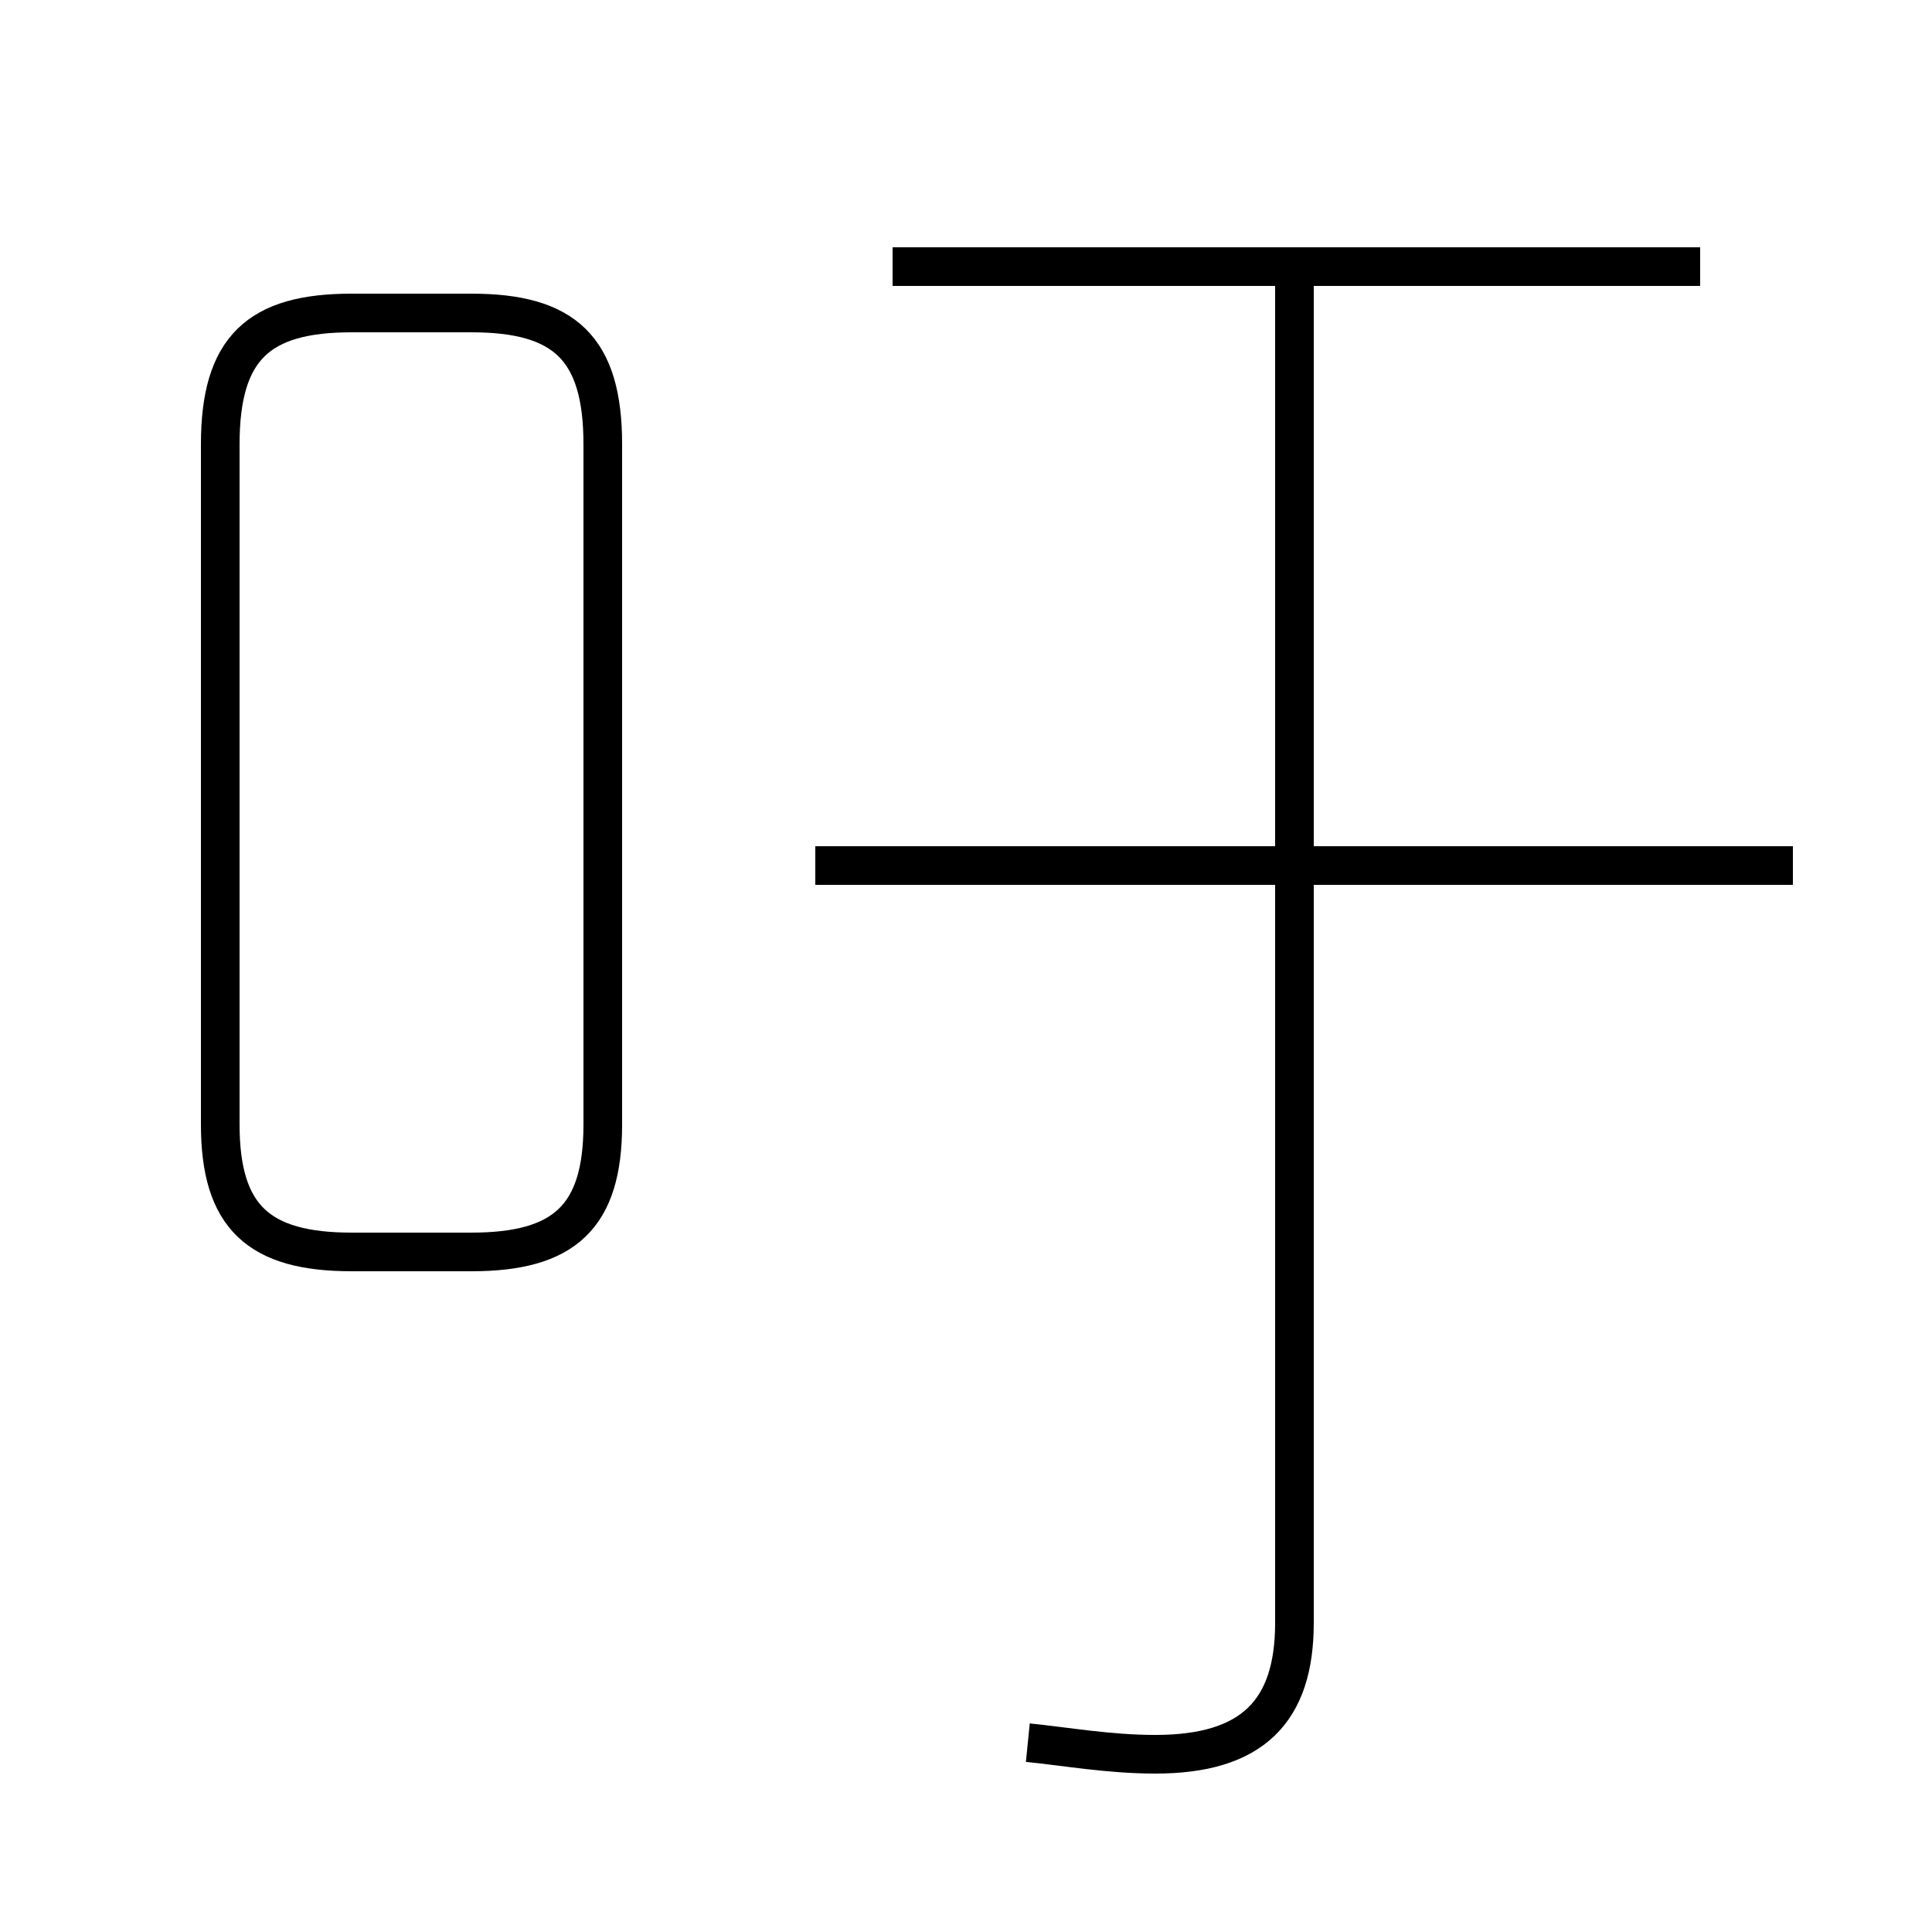 <?xml version='1.0' encoding='utf8'?>
<svg viewBox="0.0 -6.0 50.0 50.0" version="1.1" xmlns="http://www.w3.org/2000/svg">
<rect x="0.0" y="-6.0" width="50.0" height="50.0" fill="#808080" stroke="none"/>
<rect x="-1000" y="-1000" width="2000" height="2000" stroke="white" fill="white"/>
<g style="fill:white;stroke:#000000;  stroke-width:1">
<path d="M 26.6 1.1 C 27.6 1.2 28.7 1.4 29.9 1.4 C 32.4 1.4 33.5 0.3 33.5 -2.0 L 33.5 -37.0 M 12.2 -35.9 L 9.1 -35.9 C 6.7 -35.9 5.7 -35.0 5.7 -32.5 L 5.7 -14.9 C 5.7 -12.5 6.7 -11.6 9.1 -11.6 L 12.2 -11.6 C 14.6 -11.6 15.6 -12.5 15.6 -14.9 L 15.6 -32.5 C 15.6 -35.0 14.6 -35.9 12.2 -35.9 Z M 46.4 -21.6 L 21.1 -21.6 M 44.0 -37.1 L 23.1 -37.1" transform="translate(0.0 38.0)" />
</g>
</svg>